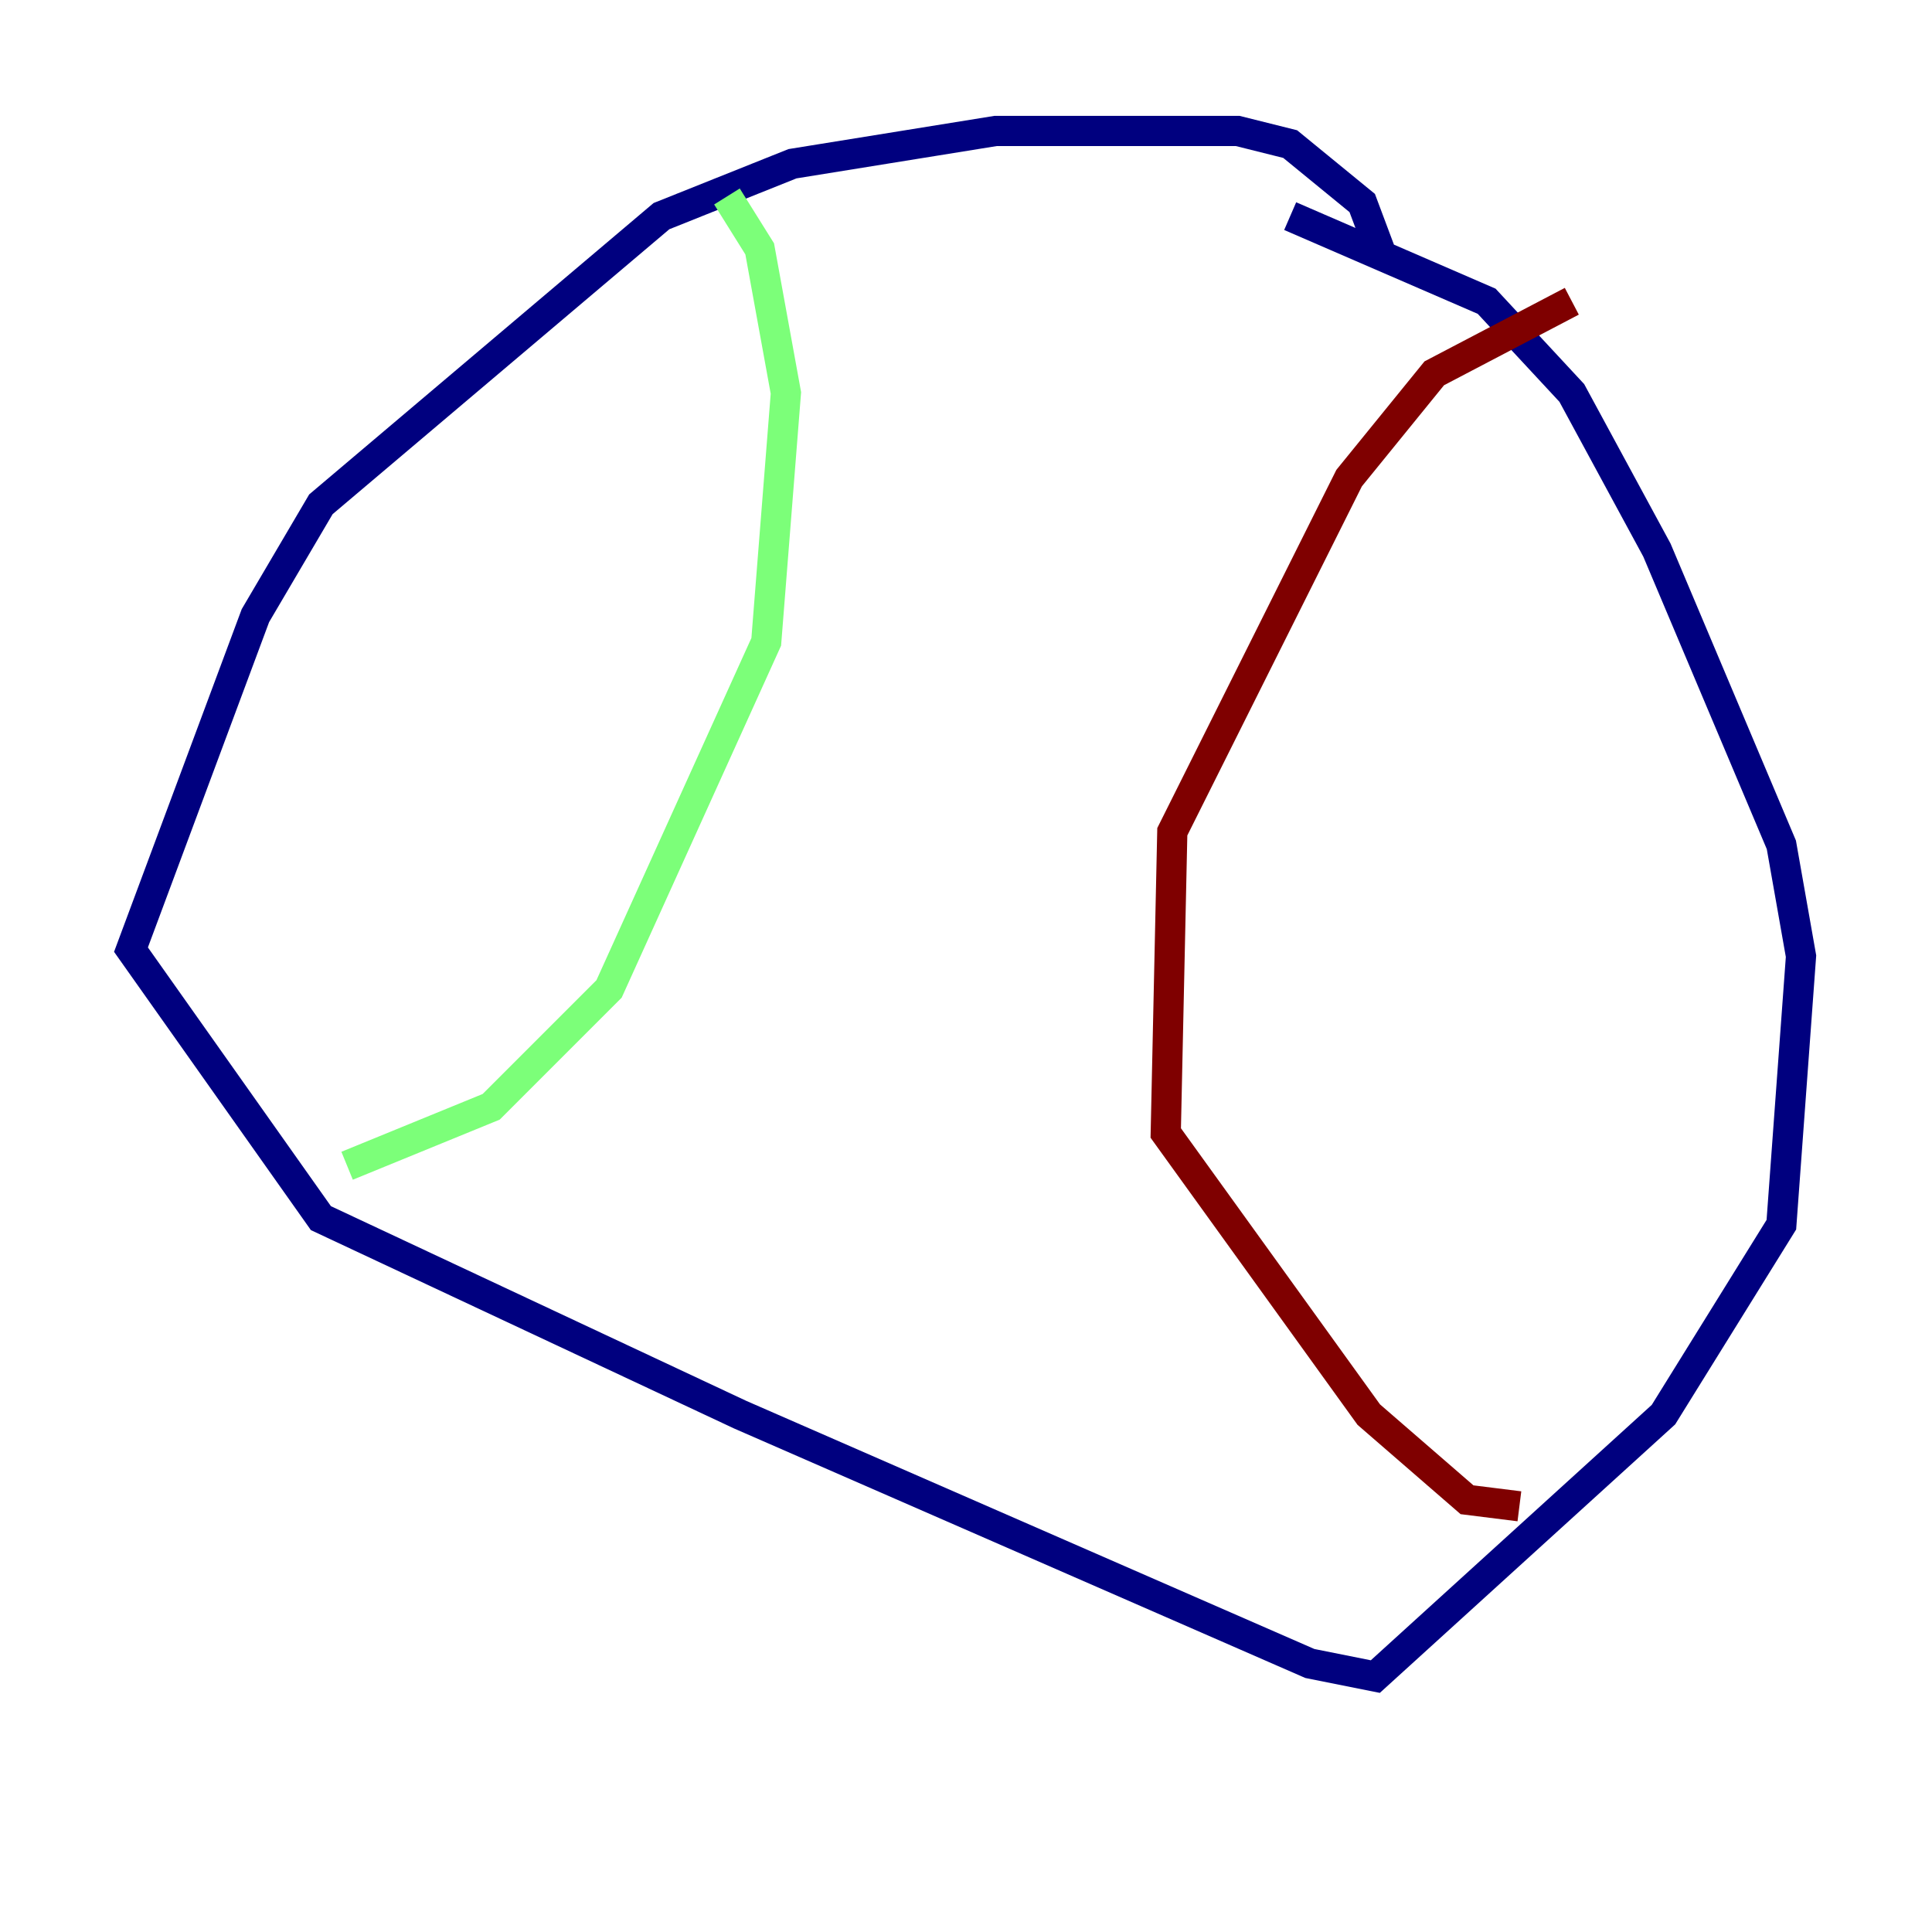 <?xml version="1.0" encoding="utf-8" ?>
<svg baseProfile="tiny" height="128" version="1.2" viewBox="0,0,128,128" width="128" xmlns="http://www.w3.org/2000/svg" xmlns:ev="http://www.w3.org/2001/xml-events" xmlns:xlink="http://www.w3.org/1999/xlink"><defs /><polyline fill="none" points="91.552,16.922 90.251,13.451 85.478,9.546 82.007,8.678 65.953,8.678 52.502,10.848 43.824,14.319 21.261,33.41 16.922,40.786 8.678,62.915 21.261,80.705 49.031,93.722 86.78,110.21 91.119,111.078 110.21,93.722 118.02,81.139 119.322,63.349 118.02,55.973 109.776,36.447 104.136,26.034 98.495,19.959 85.478,14.319" stroke="#00007f" stroke-width="2" /><polyline fill="none" points="48.163,13.017 50.332,16.488 52.068,26.034 50.766,42.522 40.352,65.519 32.542,73.329 22.997,77.234" stroke="#7cff79" stroke-width="2" /><polyline fill="none" points="104.136,19.959 95.024,24.732 89.383,31.675 77.668,55.105 77.234,75.064 90.685,93.722 97.193,99.363 100.664,99.797" stroke="#7f0000" stroke-width="2" /></svg>